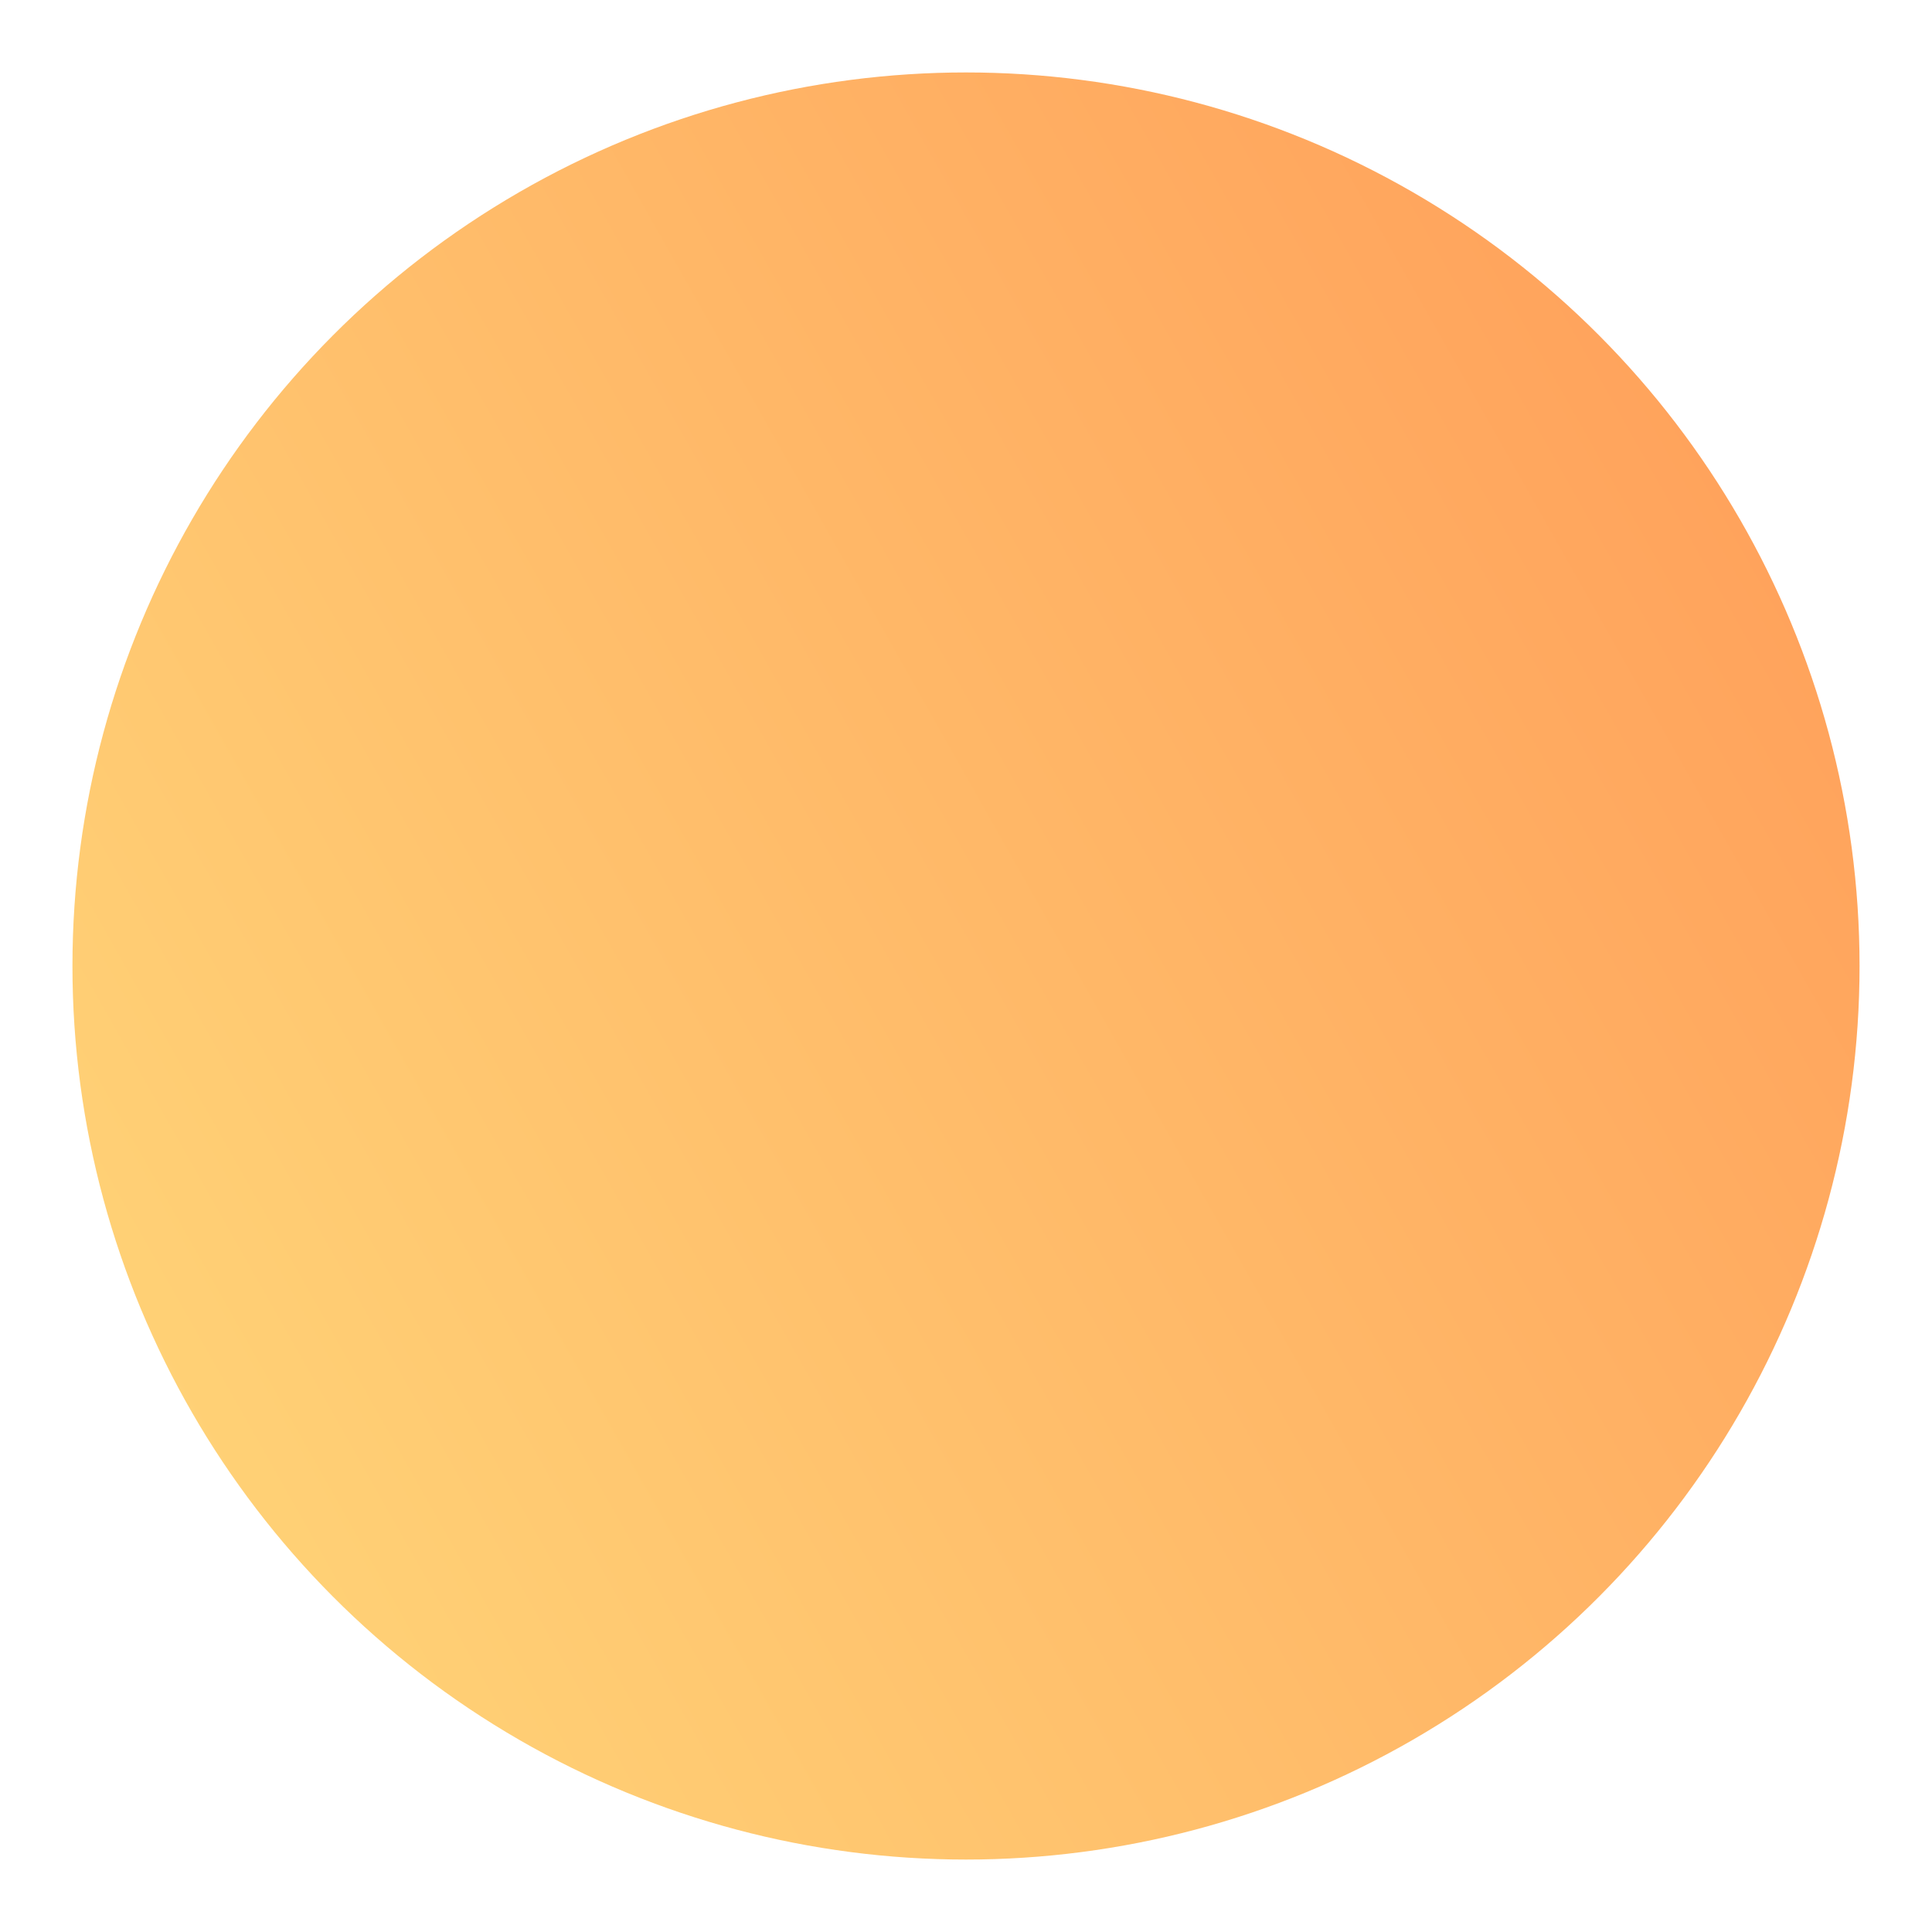 <svg xmlns="http://www.w3.org/2000/svg" xmlns:xlink="http://www.w3.org/1999/xlink" viewBox="0 0 240 240">
  <defs>
    <style>
      .cls-1 {
        opacity: 0.64;
        fill: url(#linear-gradient);
      }

      .cls-2 {
        filter: url(#Ellipse_2751);
      }
    </style>
    <linearGradient id="linear-gradient" x1="0.941" y1="0.271" x2="0.057" y2="0.771" gradientUnits="objectBoundingBox">
      <stop offset="0" stop-color="#ff6f00"/>
      <stop offset="1" stop-color="#ffb829"/>
    </linearGradient>
    <filter id="Ellipse_2751" x="0" y="0" width="240" height="240" filterUnits="userSpaceOnUse">
      <feOffset dy="3" input="SourceAlpha"/>
      <feGaussianBlur stdDeviation="3" result="blur"/>
      <feFlood flood-opacity="0.161"/>
      <feComposite operator="in" in2="blur"/>
      <feComposite in="SourceGraphic"/>
    </filter>
  </defs>
  <g class="cls-2" transform="matrix(1, 0, 0, 1, 0, 0)">
    <circle id="Ellipse_2751-2" data-name="Ellipse 2751" class="cls-1" cx="111" cy="111" r="111" transform="translate(9 6)"/>
  </g>
</svg>
